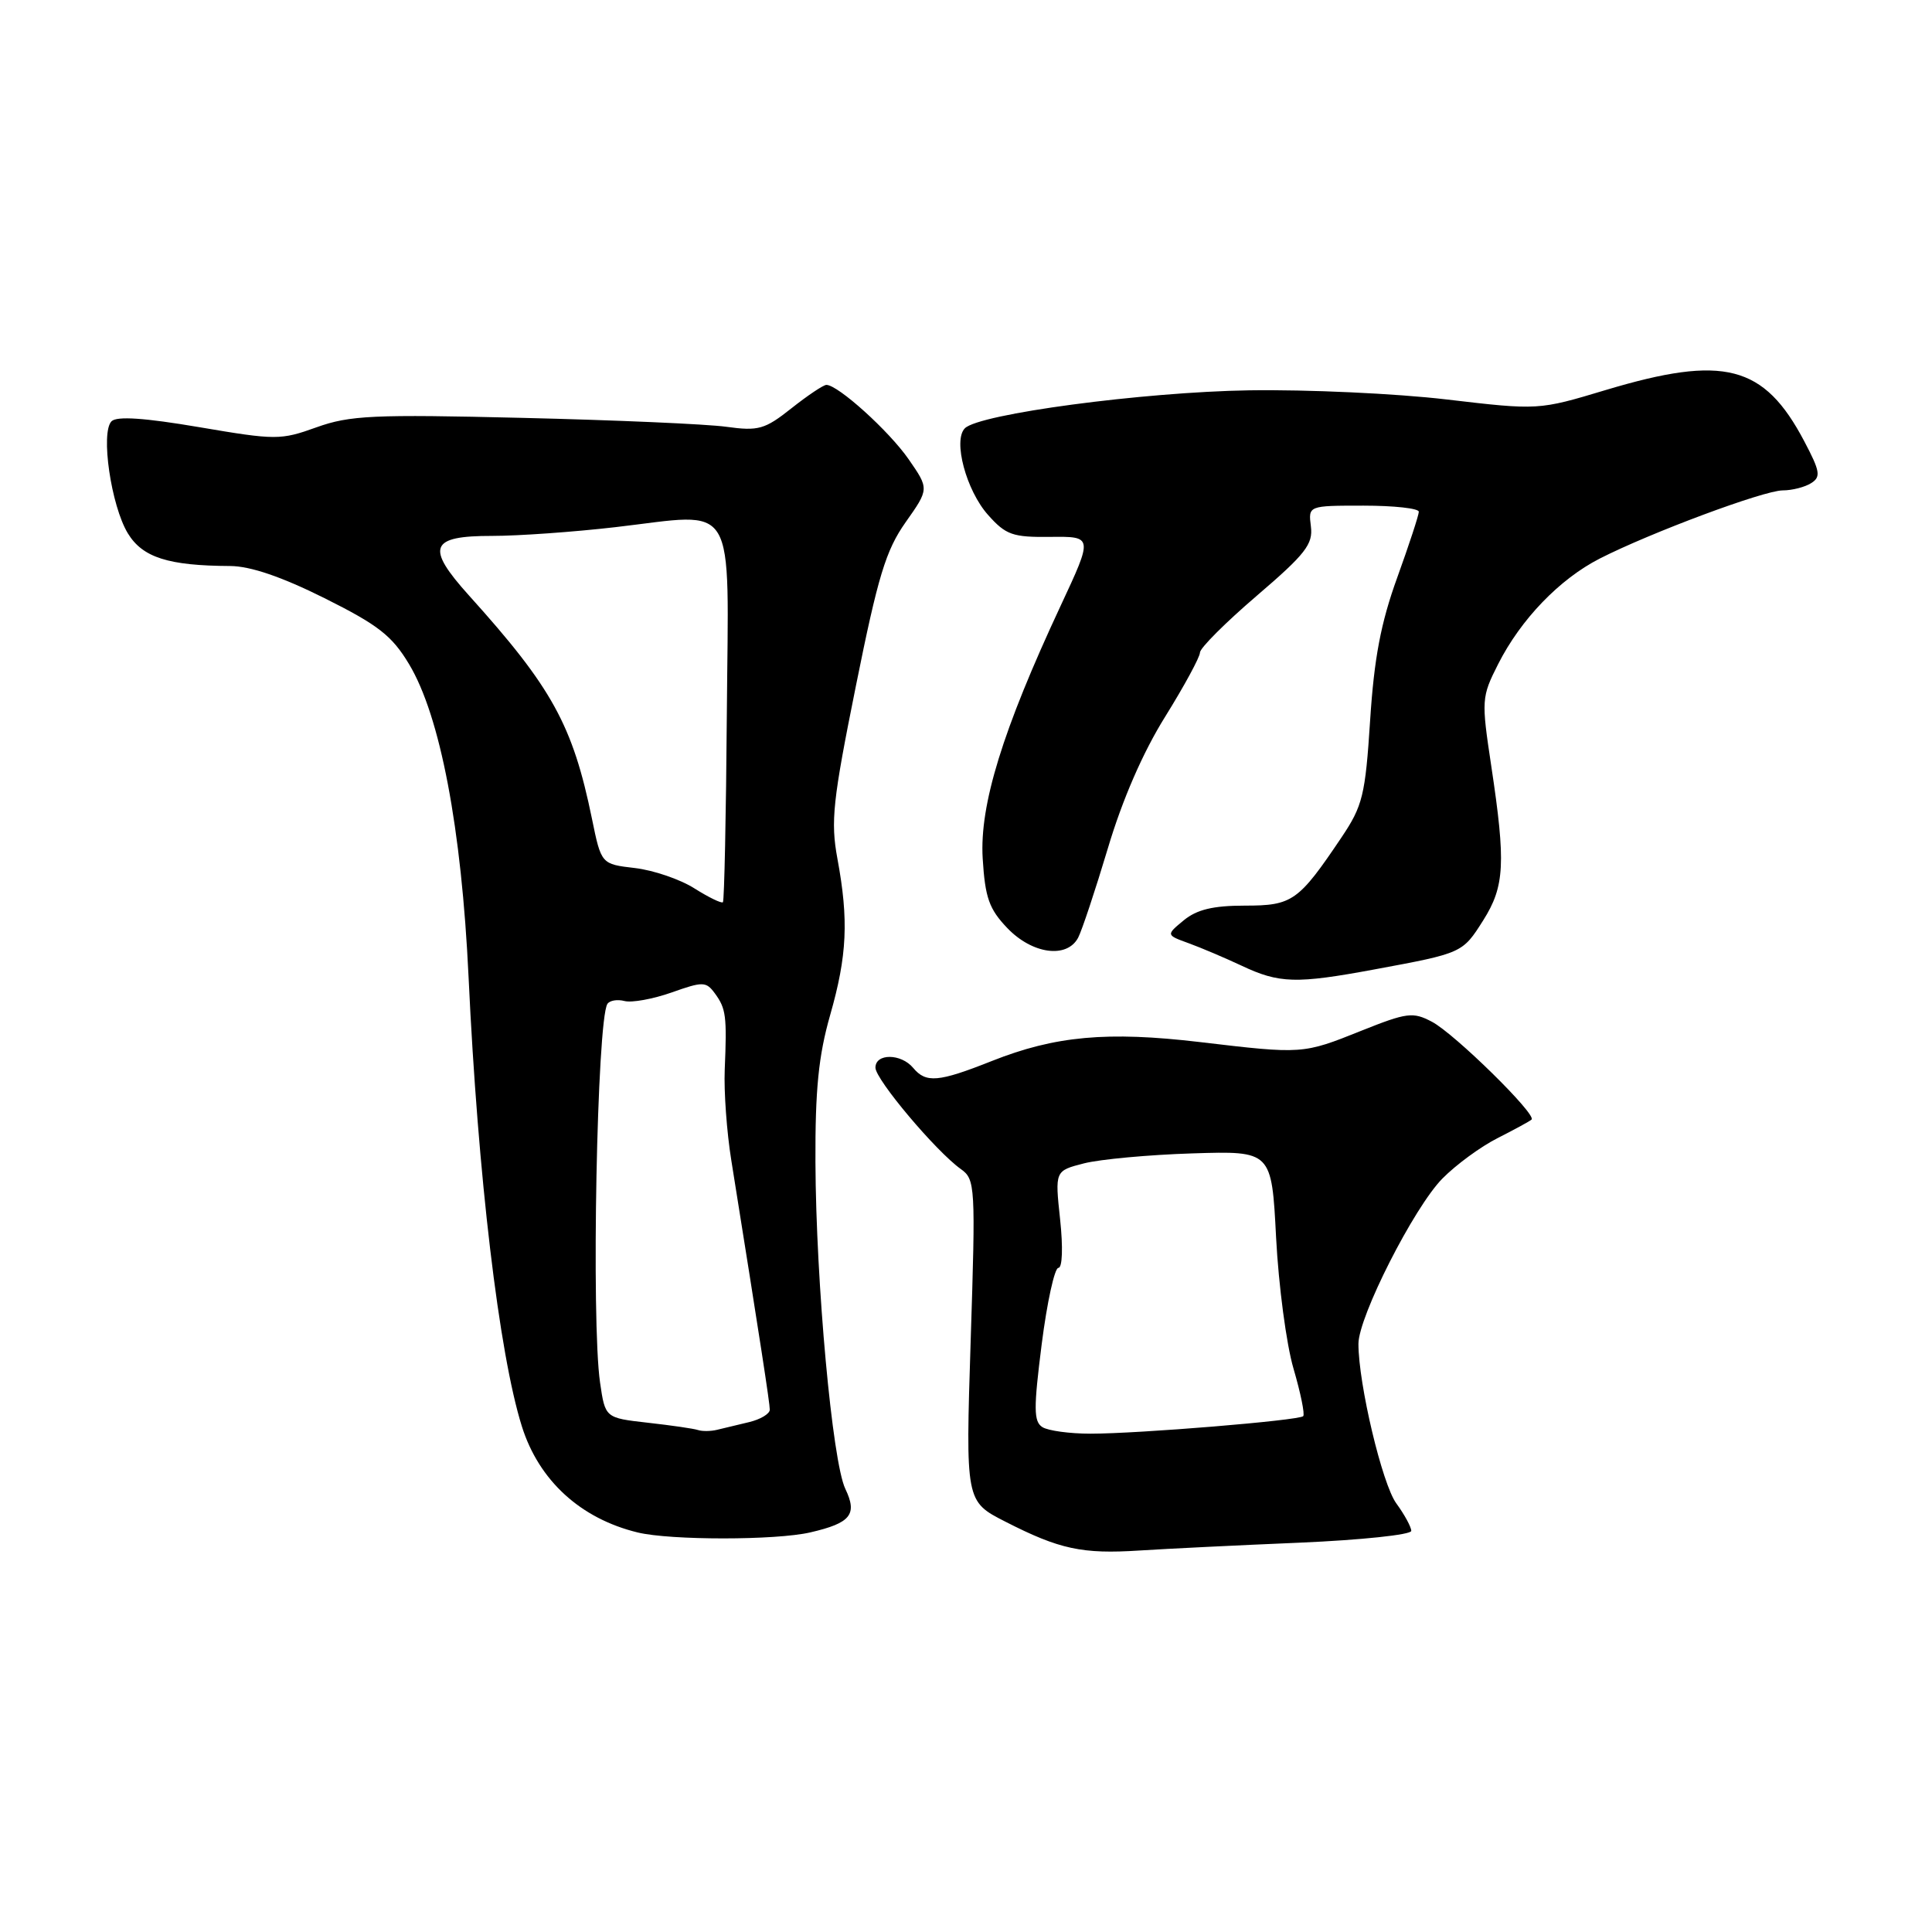 <?xml version="1.0" encoding="UTF-8" standalone="no"?>
<!DOCTYPE svg PUBLIC "-//W3C//DTD SVG 1.1//EN" "http://www.w3.org/Graphics/SVG/1.1/DTD/svg11.dtd" >
<svg xmlns="http://www.w3.org/2000/svg" xmlns:xlink="http://www.w3.org/1999/xlink" version="1.1" viewBox="0 0 256 256">
 <g >
 <path fill="currentColor"
d=" M 172.25 204.41 C 180.36 204.06 187.00 203.36 187.00 202.85 C 187.00 202.34 186.11 200.70 185.02 199.21 C 183.15 196.66 180.00 183.39 180.00 178.07 C 180.00 174.48 187.35 160.00 191.12 156.17 C 192.92 154.34 196.22 151.92 198.45 150.80 C 200.68 149.67 202.70 148.57 202.94 148.35 C 203.66 147.70 192.74 136.97 189.74 135.39 C 187.22 134.06 186.44 134.16 180.38 136.58 C 172.63 139.69 172.59 139.69 159.00 138.08 C 146.72 136.63 139.81 137.26 131.42 140.59 C 124.34 143.40 122.70 143.54 121.00 141.50 C 119.40 139.58 116.00 139.55 116.00 141.47 C 116.00 143.03 124.02 152.56 127.32 154.91 C 129.23 156.27 129.28 157.13 128.62 177.63 C 127.94 198.94 127.94 198.94 133.22 201.63 C 140.40 205.30 143.41 205.94 151.00 205.45 C 154.57 205.22 164.14 204.75 172.25 204.41 Z  M 107.37 203.05 C 112.73 201.81 113.64 200.68 112.01 197.28 C 110.29 193.69 108.12 170.01 108.05 154.00 C 108.01 144.37 108.46 139.89 110.00 134.50 C 112.25 126.63 112.47 121.91 110.96 113.77 C 110.05 108.83 110.34 106.12 113.41 90.89 C 116.34 76.33 117.38 72.92 120.00 69.20 C 123.12 64.78 123.12 64.78 120.39 60.84 C 117.80 57.11 111.04 51.00 109.50 51.00 C 109.11 51.00 107.03 52.39 104.87 54.10 C 101.34 56.90 100.50 57.14 96.23 56.55 C 93.63 56.19 81.47 55.66 69.20 55.37 C 49.46 54.89 46.34 55.04 41.94 56.62 C 37.18 58.33 36.56 58.33 26.39 56.60 C 19.15 55.37 15.48 55.12 14.78 55.82 C 13.30 57.30 14.72 67.01 16.94 70.67 C 18.89 73.87 22.29 74.96 30.50 75.00 C 33.17 75.01 37.33 76.43 43.00 79.26 C 50.11 82.81 51.94 84.23 54.20 88.00 C 58.33 94.87 61.16 109.73 62.09 129.50 C 63.32 155.75 66.12 179.36 69.15 189.00 C 71.40 196.16 76.91 201.22 84.50 203.06 C 88.81 204.11 102.83 204.11 107.37 203.05 Z  M 182.14 128.45 C 193.80 126.29 193.79 126.29 196.54 121.94 C 199.38 117.44 199.54 114.36 197.60 101.50 C 196.28 92.75 196.30 92.37 198.51 88.00 C 201.51 82.07 206.65 76.73 211.98 74.01 C 218.71 70.58 233.68 65.00 236.21 64.98 C 237.47 64.98 239.18 64.54 240.00 64.01 C 241.30 63.19 241.17 62.44 239.08 58.48 C 233.74 48.34 228.44 46.98 212.77 51.68 C 203.85 54.36 203.85 54.36 191.67 52.93 C 184.98 52.14 173.20 51.60 165.50 51.72 C 151.43 51.95 129.76 54.84 127.85 56.75 C 126.25 58.35 128.03 65.00 130.93 68.24 C 133.29 70.89 134.19 71.20 139.20 71.14 C 144.83 71.08 144.83 71.08 140.53 80.29 C 132.84 96.76 129.79 106.66 130.21 113.73 C 130.53 118.96 131.06 120.45 133.48 122.98 C 136.79 126.43 141.37 127.05 142.86 124.25 C 143.36 123.29 145.13 117.97 146.79 112.43 C 148.71 105.97 151.44 99.69 154.40 94.95 C 156.93 90.88 159.00 87.06 159.00 86.47 C 159.00 85.87 162.39 82.49 166.53 78.94 C 172.99 73.41 174.00 72.11 173.70 69.75 C 173.35 67.00 173.35 67.00 180.67 67.00 C 184.70 67.00 188.00 67.36 188.00 67.81 C 188.00 68.25 186.71 72.19 185.13 76.56 C 182.97 82.53 182.08 87.21 181.55 95.44 C 180.91 105.38 180.56 106.78 177.77 110.94 C 172.05 119.44 171.26 120.00 164.94 120.00 C 160.75 120.00 158.59 120.52 156.86 121.94 C 154.50 123.89 154.50 123.89 157.50 124.98 C 159.15 125.58 162.30 126.92 164.50 127.95 C 169.51 130.32 171.74 130.38 182.14 128.45 Z  M 138.12 189.10 C 136.96 188.36 136.95 186.64 138.03 178.11 C 138.74 172.55 139.74 168.00 140.24 168.00 C 140.77 168.00 140.87 165.31 140.47 161.57 C 139.78 155.14 139.78 155.14 143.64 154.15 C 145.76 153.61 152.22 153.01 158.00 152.83 C 168.50 152.50 168.50 152.50 169.09 164.00 C 169.42 170.32 170.45 178.14 171.40 181.36 C 172.34 184.58 172.92 187.41 172.68 187.65 C 172.11 188.22 150.90 189.97 144.50 189.97 C 141.75 189.97 138.88 189.58 138.12 189.10 Z  M 92.50 189.49 C 91.95 189.30 88.96 188.87 85.85 188.52 C 80.19 187.88 80.19 187.88 79.51 183.19 C 78.33 175.04 79.10 135.26 80.48 133.03 C 80.77 132.57 81.79 132.39 82.75 132.64 C 83.71 132.89 86.52 132.38 88.99 131.51 C 93.16 130.03 93.56 130.04 94.74 131.65 C 96.20 133.65 96.33 134.63 96.03 141.74 C 95.91 144.63 96.30 150.03 96.90 153.74 C 100.78 177.99 102.00 185.92 102.00 186.79 C 102.00 187.34 100.76 188.08 99.25 188.44 C 97.74 188.80 95.83 189.26 95.00 189.46 C 94.17 189.66 93.05 189.67 92.50 189.49 Z  M 92.02 117.72 C 90.14 116.52 86.59 115.31 84.13 115.02 C 79.67 114.50 79.67 114.50 78.44 108.50 C 75.89 96.07 73.15 91.11 62.13 78.89 C 56.37 72.49 56.95 71.00 65.22 71.01 C 68.67 71.01 76.02 70.49 81.55 69.85 C 97.89 67.96 96.53 65.69 96.31 94.56 C 96.21 108.12 95.97 119.36 95.79 119.55 C 95.60 119.73 93.91 118.91 92.02 117.72 Z "/>
</g>
</svg>